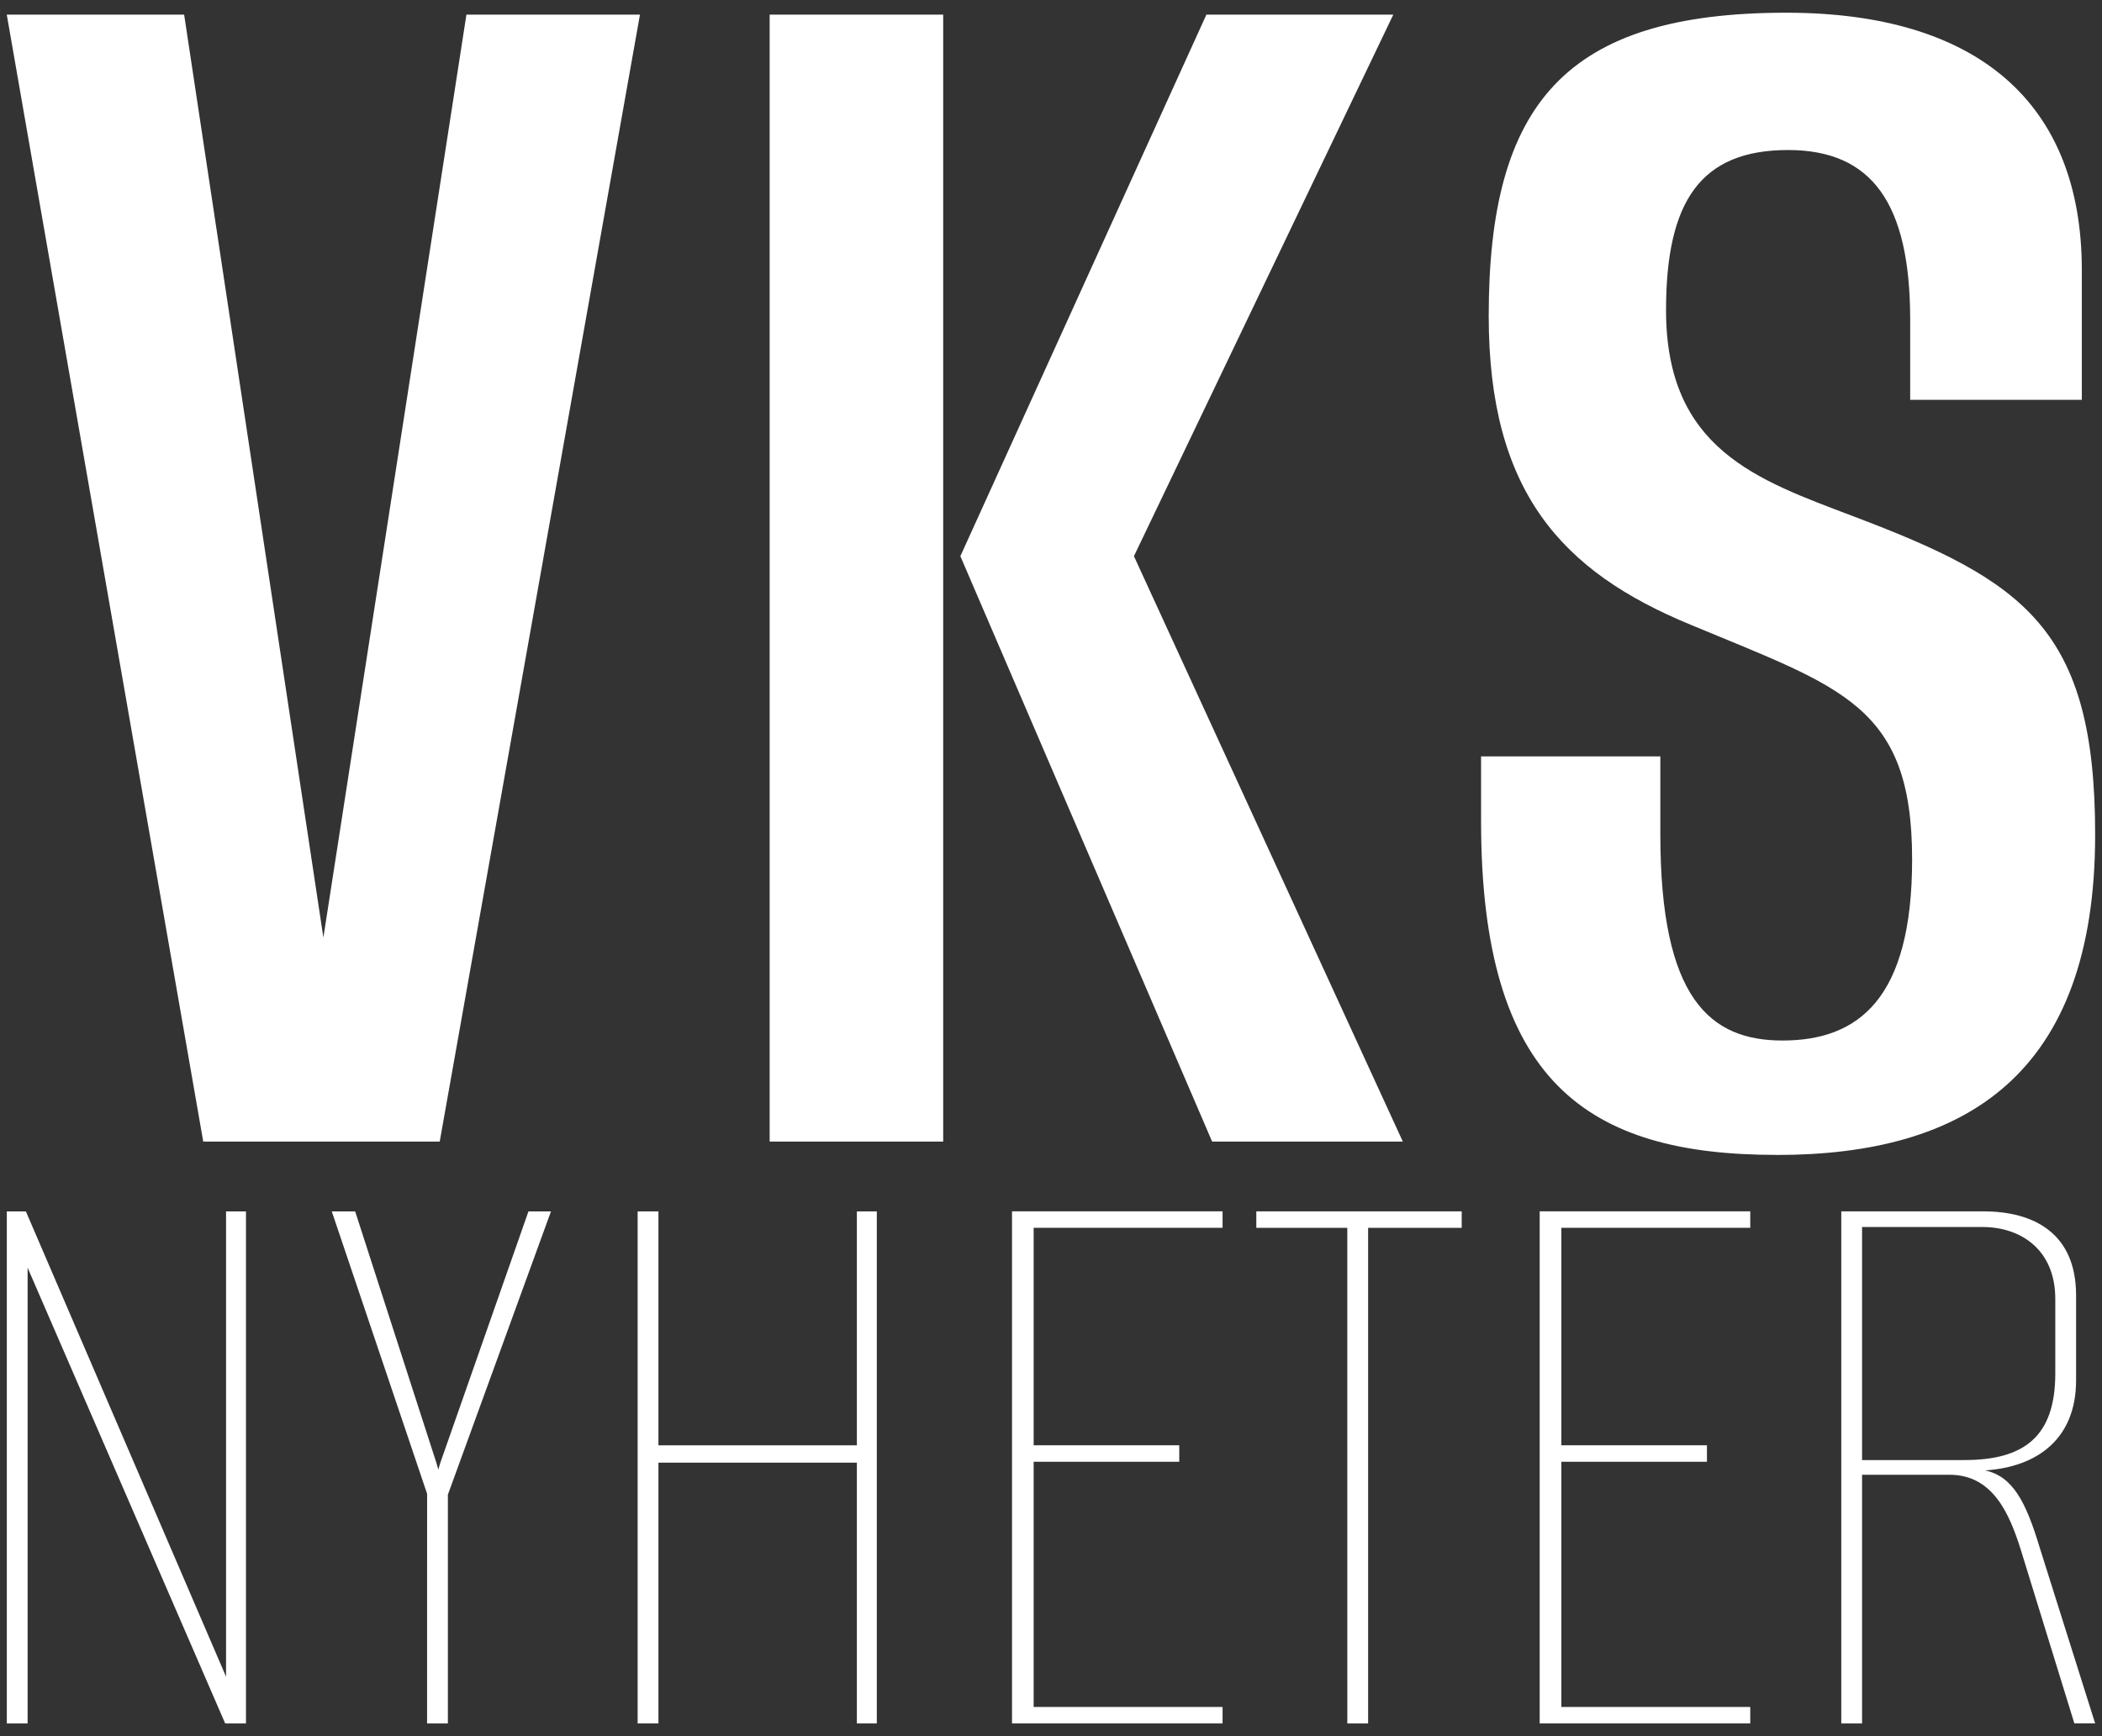 <?xml version="1.0" encoding="UTF-8" standalone="no"?>
<svg
   width="230"
   height="190"
   viewBox="0 0 60.854 50.271"
   version="1.1"
   id="svg5"
   xmlns="http://www.w3.org/2000/svg"
   xmlns:svg="http://www.w3.org/2000/svg">
  <rect x="0" y="0" width="60.854" height="50.271" fill="#333333" stroke="none"/>
  <g
     id="layer1"
     transform="translate(-92.979,-111.404)"
     style="fill:#ffffff;fill-opacity:1">
    <g
       id="VKS"
       transform="translate(0.395,0.585)">
      <path
         d="m 98.468,143.874 h 6.846 l 5.797,-32.631 h -5.024 l -4.141,26.723 -4.031,-26.723 h -5.135 z"
         id="V" />
      <path
         d="m 127.676,143.874 h 5.521 l -7.785,-16.951 7.509,-15.681 h -5.411 l -7.123,15.681 z m -12.81,0 h 5.024 v -32.631 h -5.024 z"
         id="K" />
      <path
         d="m 144.019,144.261 c 5.466,0 9.221,-2.319 9.221,-9.276 0,-5.963 -2.043,-7.343 -7.012,-9.221 -2.761,-1.049 -5.411,-1.932 -5.411,-5.963 0,-3.147 0.994,-4.638 3.534,-4.638 2.429,0 3.534,1.546 3.534,4.914 v 2.319 h 4.969 v -3.755 c 0,-4.859 -3.037,-7.454 -8.558,-7.454 -6.405,0 -8.613,2.65 -8.613,8.779 0,5.08 2.098,7.399 5.853,8.945 4.362,1.822 6.405,2.319 6.405,6.791 0,4.031 -1.546,5.245 -3.755,5.245 -2.098,0 -3.534,-1.215 -3.534,-5.963 v -2.264 h -5.19 v 1.877 c 0,7.564 3.092,9.662 8.558,9.662 z"
         id="S" />
    </g>
    <g
       id="Nyheter"
       transform="translate(0.395,-1.043)">
      <path
         d="m 92.781,162.349 h 0.602 v -13.196 l 5.72,13.196 h 0.602 v -14.826 h -0.577 v 13.472 l -5.795,-13.472 h -0.552 z"
         id="N" />
      <path
         d="m 104.948,162.349 h 0.602 v -6.623 l 2.985,-8.203 h -0.652 l -2.559,7.3 -0.05,0.176 -0.05,-0.176 -2.358,-7.3 h -0.677 l 2.76,8.178 z"
         id="Y" />
      <path
         d="m 111.044,162.349 h 0.602 v -7.551 h 5.745 v 7.551 h 0.577 v -14.826 h -0.577 v 6.773 h -5.745 v -6.773 h -0.602 z"
         id="H" />
      <path
         d="m 121.882,162.349 h 6.096 v -0.477 h -5.469 v -7.1 h 4.215 v -0.477 h -4.215 v -6.297 h 5.469 v -0.477 h -6.096 z"
         id="E1" />
      <path
         d="m 131.59,162.349 h 0.602 v -14.35 h 2.709 v -0.477 h -5.946 v 0.477 h 2.634 z"
         id="T" />
      <path
         d="m 137.159,162.349 h 6.096 v -0.477 h -5.469 v -7.1 h 4.215 v -0.477 h -4.215 v -6.297 h 5.469 v -0.477 h -6.096 z"
         id="E2" />
      <path
         d="m 145.89,162.349 h 0.602 v -7.2 h 2.534 c 1.254,0 1.731,1.129 2.057,2.157 l 1.555,5.042 h 0.602 l -1.606,-5.093 c -0.401,-1.33 -0.778,-2.057 -1.58,-2.233 1.53,-0.1 2.634,-0.928 2.634,-2.609 v -2.458 c 0,-1.806 -1.229,-2.433 -2.684,-2.433 h -4.114 z m 0.602,-7.626 v -6.748 h 3.487 c 1.104,0 2.107,0.652 2.107,2.082 v 2.157 c 0,1.831 -0.903,2.509 -2.634,2.509 z"
         id="R" />
    </g>
  </g>
</svg>
